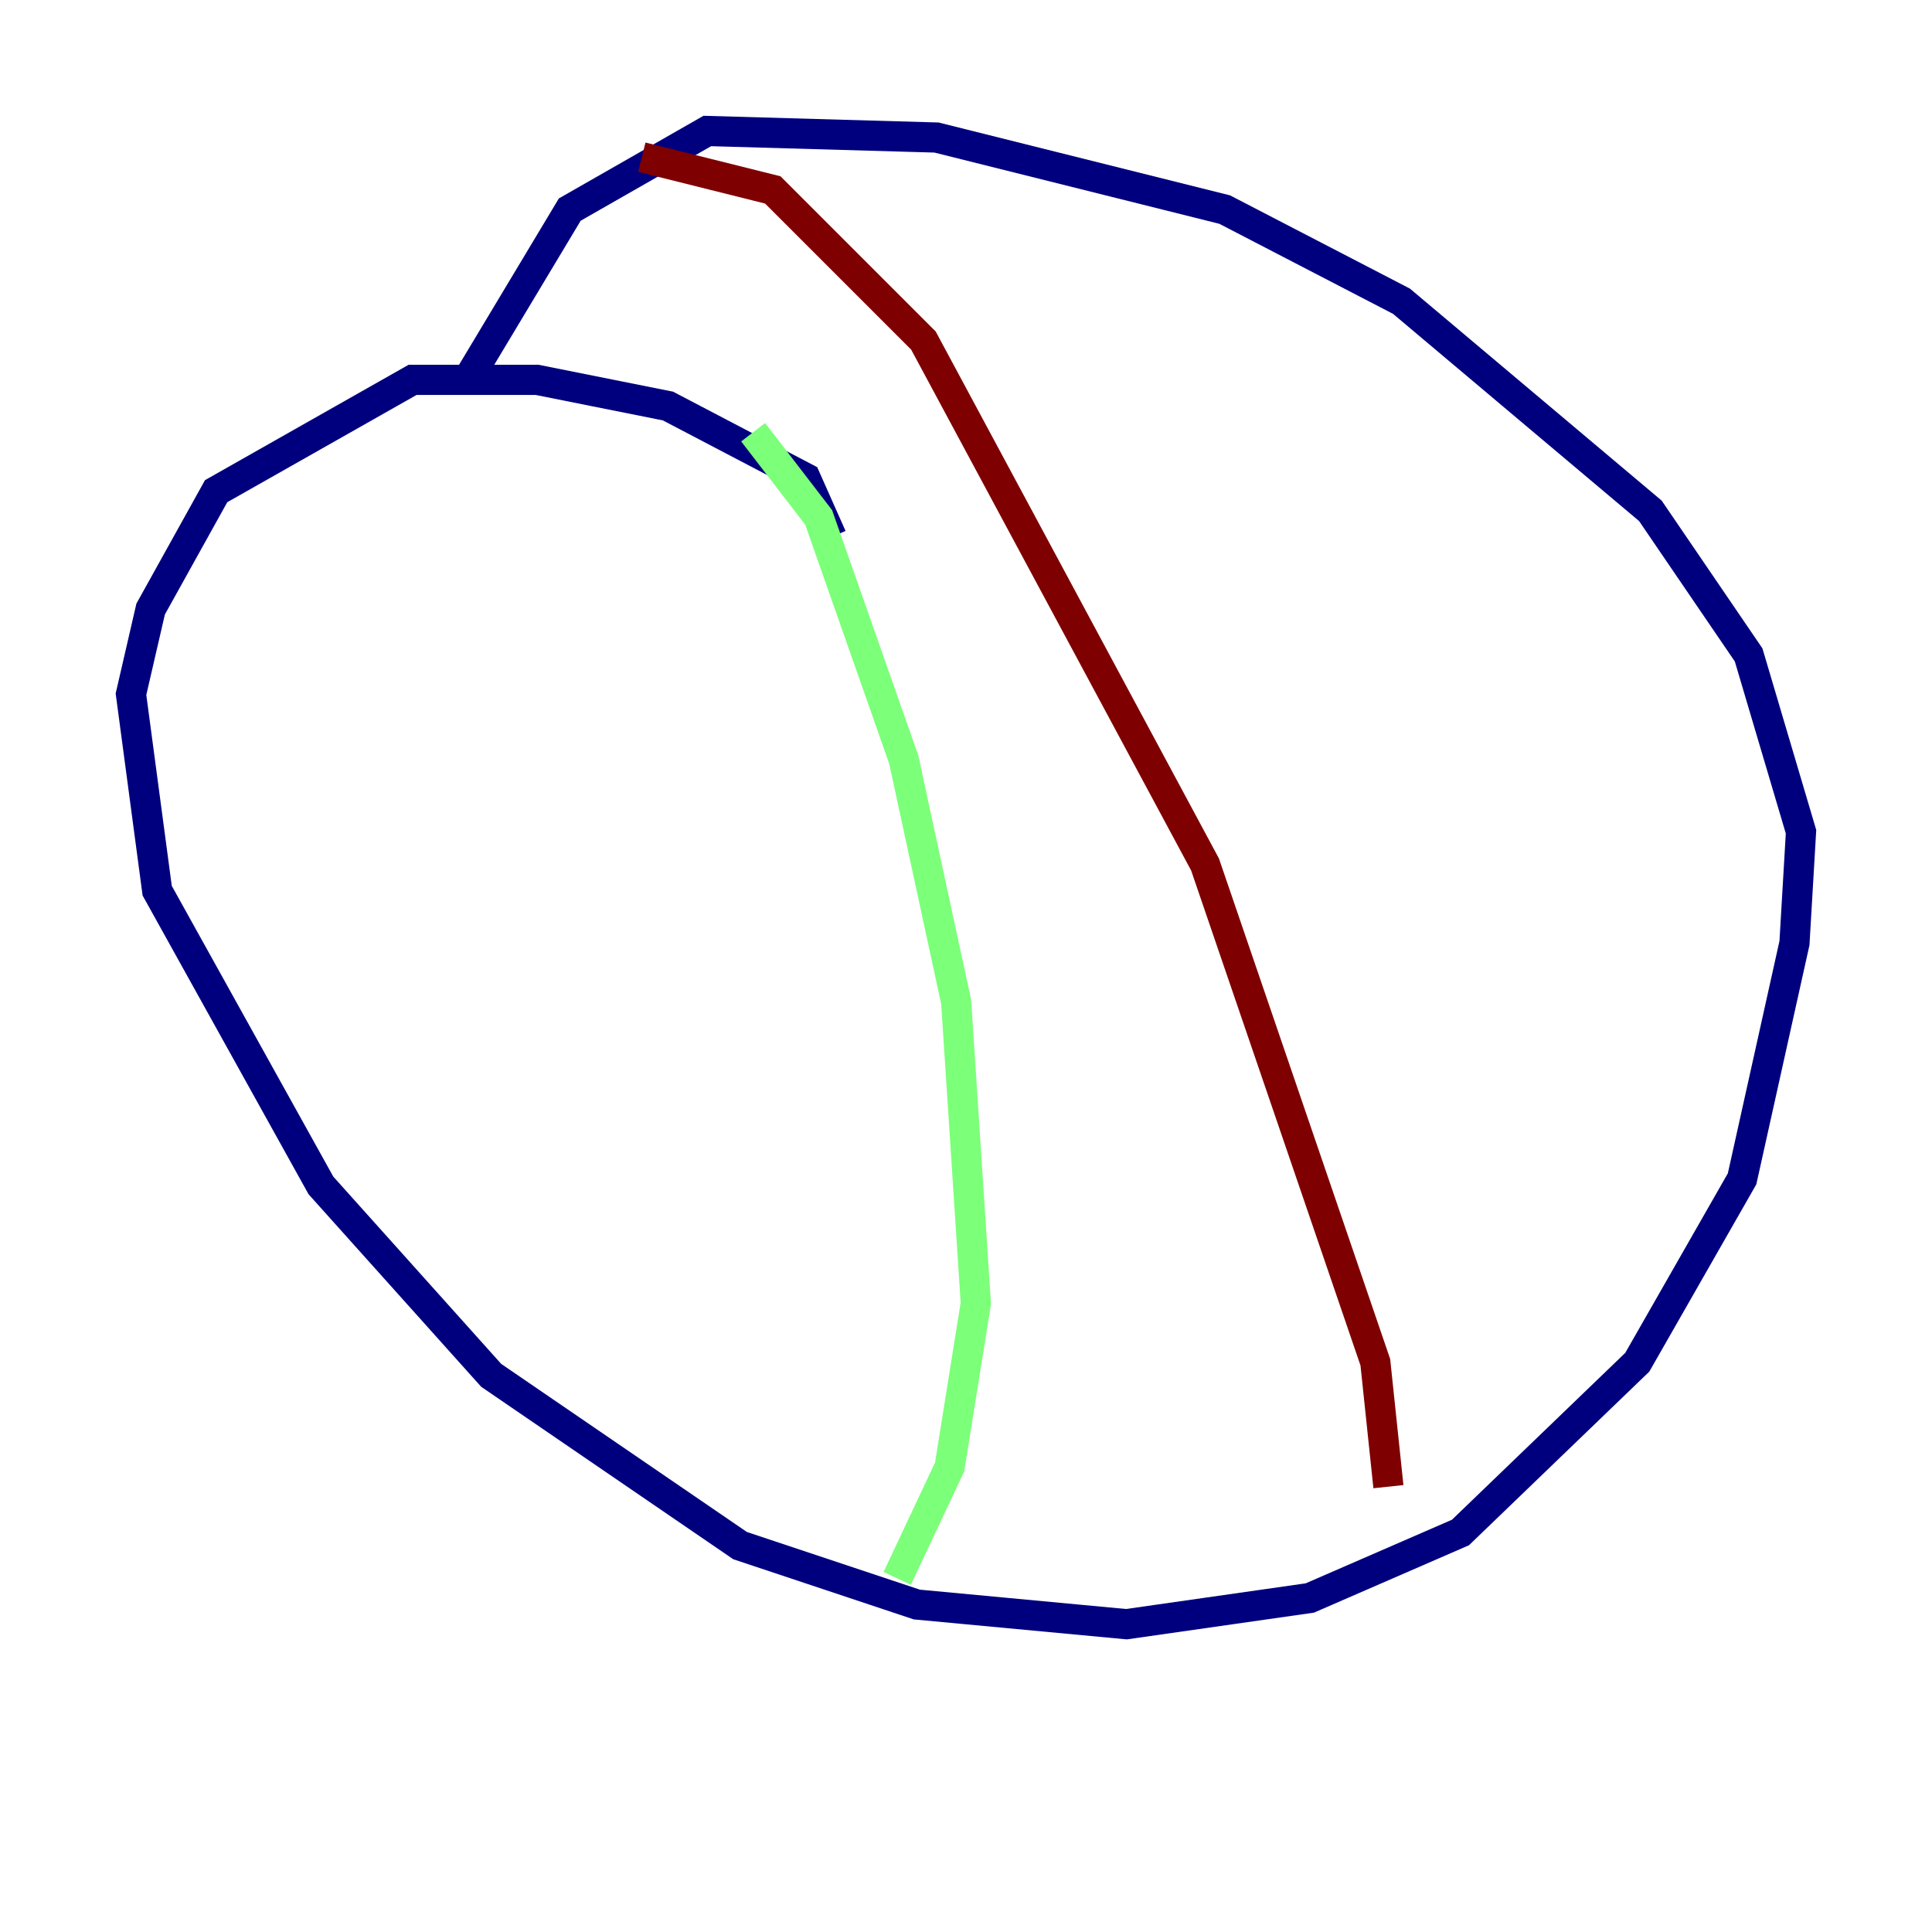 <?xml version="1.0" encoding="utf-8" ?>
<svg baseProfile="tiny" height="128" version="1.2" viewBox="0,0,128,128" width="128" xmlns="http://www.w3.org/2000/svg" xmlns:ev="http://www.w3.org/2001/xml-events" xmlns:xlink="http://www.w3.org/1999/xlink"><defs /><polyline fill="none" points="55.105,35.58 53.37,31.675 44.258,26.902 35.58,25.166 27.336,25.166 14.319,32.542 9.98,40.352 8.678,45.993 10.414,59.01 21.261,78.536 32.542,91.119 49.031,102.4 60.746,106.305 74.63,107.607 86.78,105.871 96.759,101.532 108.475,90.251 115.417,78.102 118.888,62.481 119.322,55.105 115.851,43.39 109.342,33.844 92.854,19.959 81.139,13.885 62.047,9.112 46.861,8.678 37.749,13.885 31.241,24.732" stroke="#00007f" stroke-width="2" /><polyline fill="none" points="49.898,28.637 54.237,34.278 59.878,50.332 63.349,66.386 64.651,86.346 62.915,97.193 59.444,104.57" stroke="#7cff79" stroke-width="2" /><polyline fill="none" points="42.522,10.414 51.2,12.583 61.18,22.563 79.837,57.275 91.119,90.251 91.986,98.495" stroke="#7f0000" stroke-width="2" /></svg>